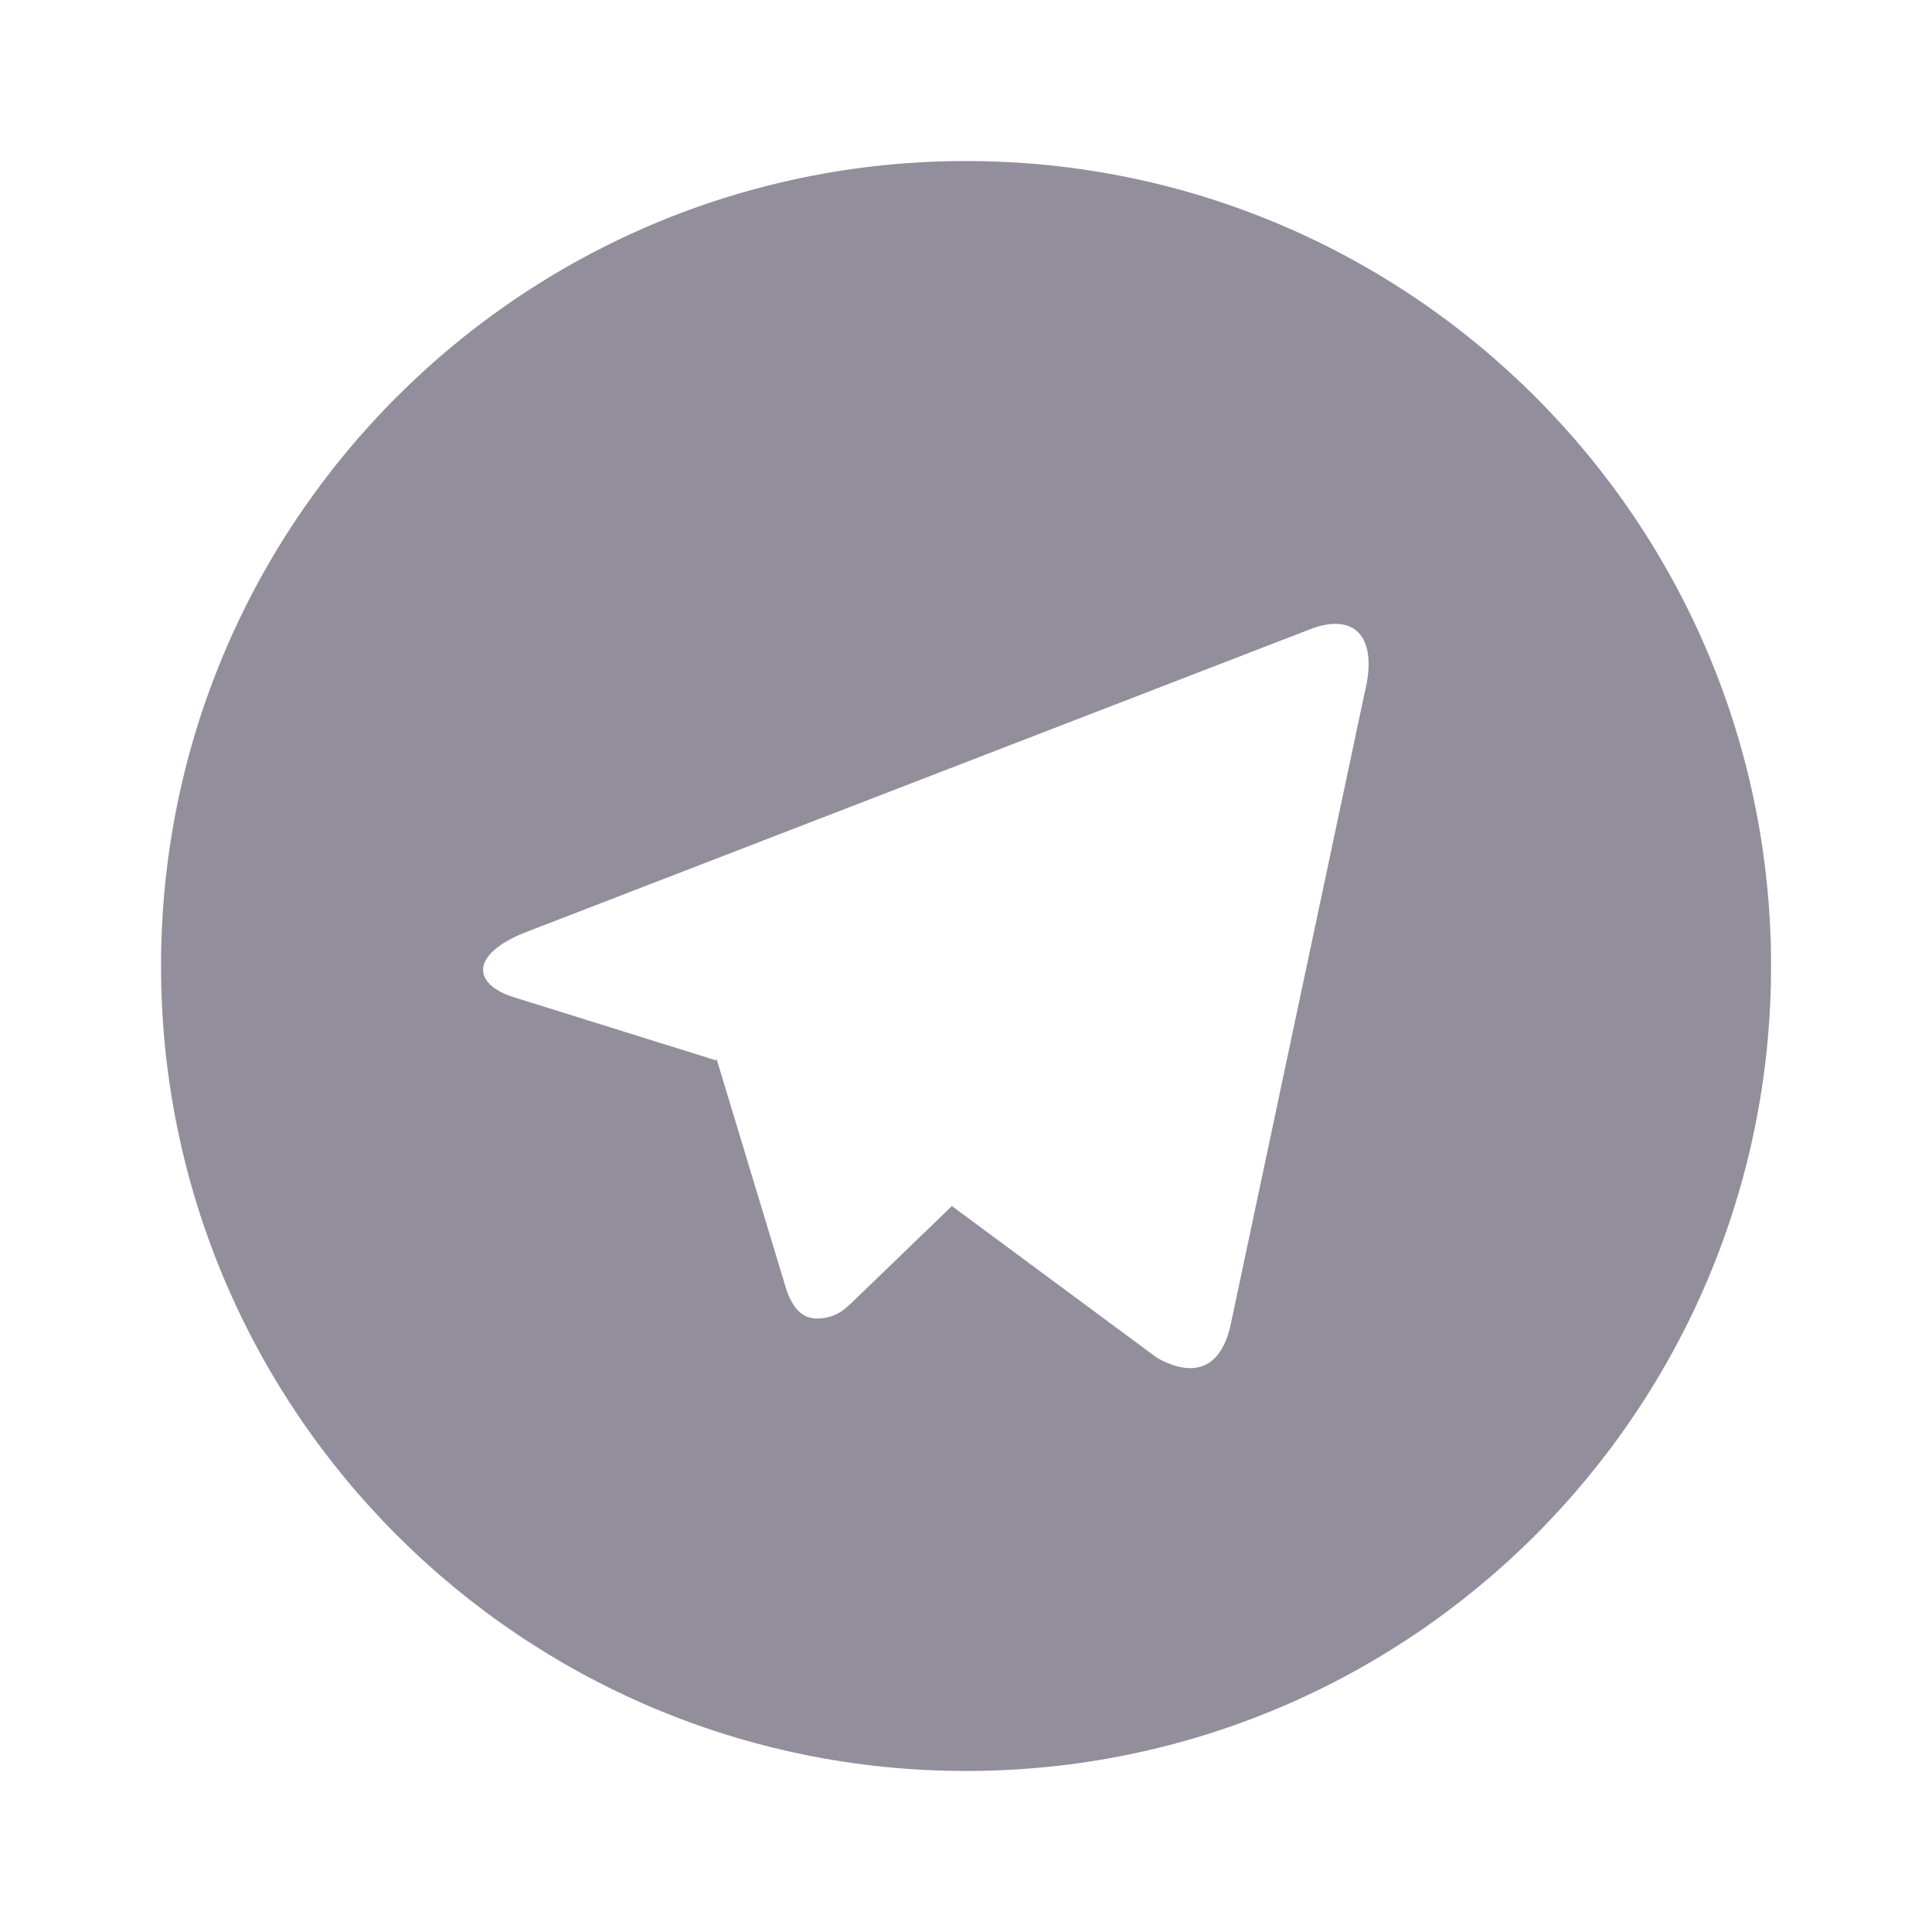 <svg width="20" height="20" viewBox="0 0 20 20" fill="none" xmlns="http://www.w3.org/2000/svg">
<path d="M10.001 18.333C5.398 18.333 1.667 14.602 1.667 10C1.667 5.398 5.398 1.667 10.001 1.667C14.603 1.667 18.334 5.398 18.334 10C18.334 14.602 14.603 18.333 10.001 18.333ZM7.409 10.976L7.42 10.969C7.903 12.564 8.144 13.361 8.144 13.361C8.238 13.62 8.367 13.666 8.523 13.645C8.679 13.624 8.762 13.54 8.863 13.441C8.863 13.441 9.194 13.123 9.854 12.485L11.98 14.058C12.367 14.272 12.647 14.162 12.743 13.698L14.125 7.18C14.277 6.574 14.01 6.33 13.539 6.523L5.428 9.656C4.875 9.878 4.878 10.188 5.328 10.326L7.409 10.976Z" fill="#938E9B"/>
</svg>
